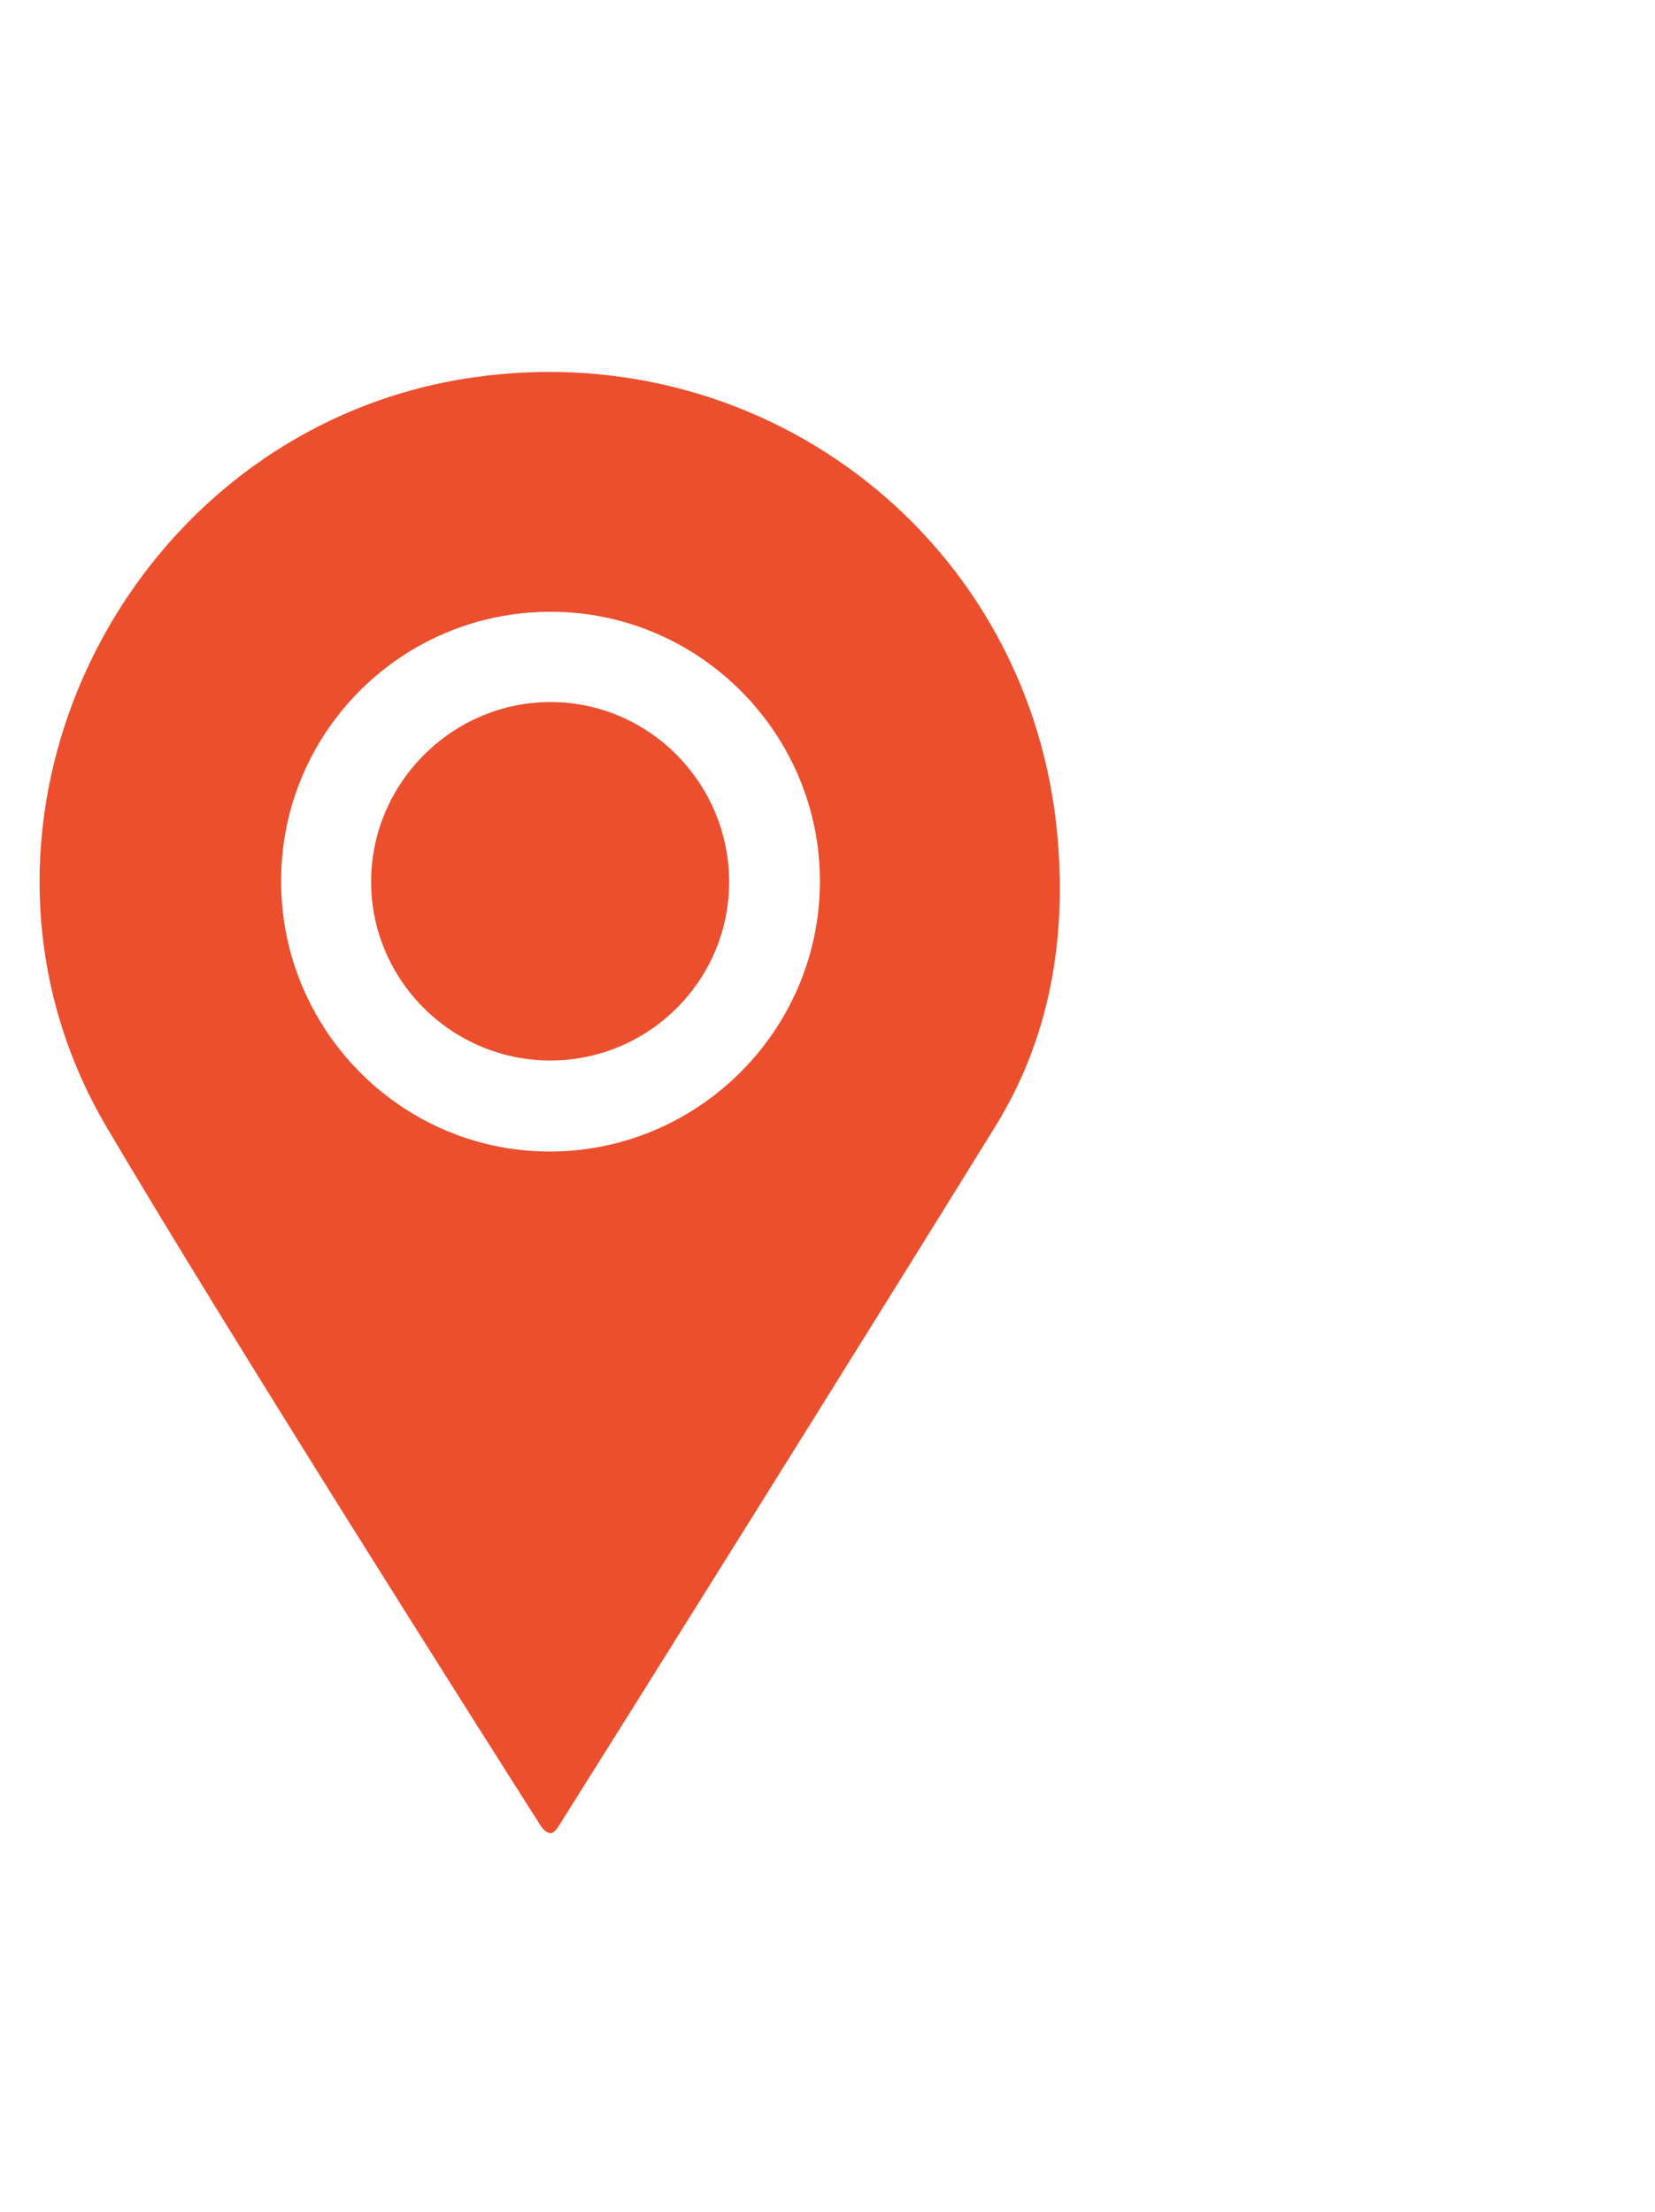 <?xml version="1.0" encoding="utf-8"?>
<!-- Generator: Adobe Illustrator 17.1.0, SVG Export Plug-In . SVG Version: 6.00 Build 0)  -->
<!DOCTYPE svg PUBLIC "-//W3C//DTD SVG 1.0//EN" "http://www.w3.org/TR/2001/REC-SVG-20010904/DTD/svg10.dtd">
<svg version="1.0" id="Layer_1" xmlns="http://www.w3.org/2000/svg" xmlns:xlink="http://www.w3.org/1999/xlink" x="0px" y="0px"
	 viewBox="20 0 60 80.184" enable-background="new 20 0 60 80.184" xml:space="preserve">
<g>
	<path fill="#EB4F2D" d="M39.929,66.453c-0.024-0.037-0.141,0.02-0.346-0.301c-1.932-3.032-11.257-17.731-15.714-25.288
		c-6.484-10.992,0.678-25.396,13.326-27.189c10.65-1.509,20.225,6.016,21.147,16.697c0.318,3.684-0.277,7.254-2.251,10.449
		c-4.763,7.708-13.996,22.457-15.835,25.372C40.056,66.512,39.938,66.441,39.929,66.453z M30.191,31.911
		c-0.018,5.378,4.309,9.786,9.653,9.831c5.405,0.046,9.854-4.342,9.881-9.748c0.027-5.382-4.355-9.803-9.733-9.818
		C34.586,22.162,30.209,26.509,30.191,31.911z"/>
	<path fill="#EB4F2D" d="M39.925,38.442c-3.585-0.015-6.498-2.955-6.47-6.529c0.028-3.548,2.945-6.454,6.488-6.464
		c3.588-0.01,6.52,2.961,6.49,6.578C46.404,35.581,43.487,38.457,39.925,38.442z"/>
</g>
</svg>
